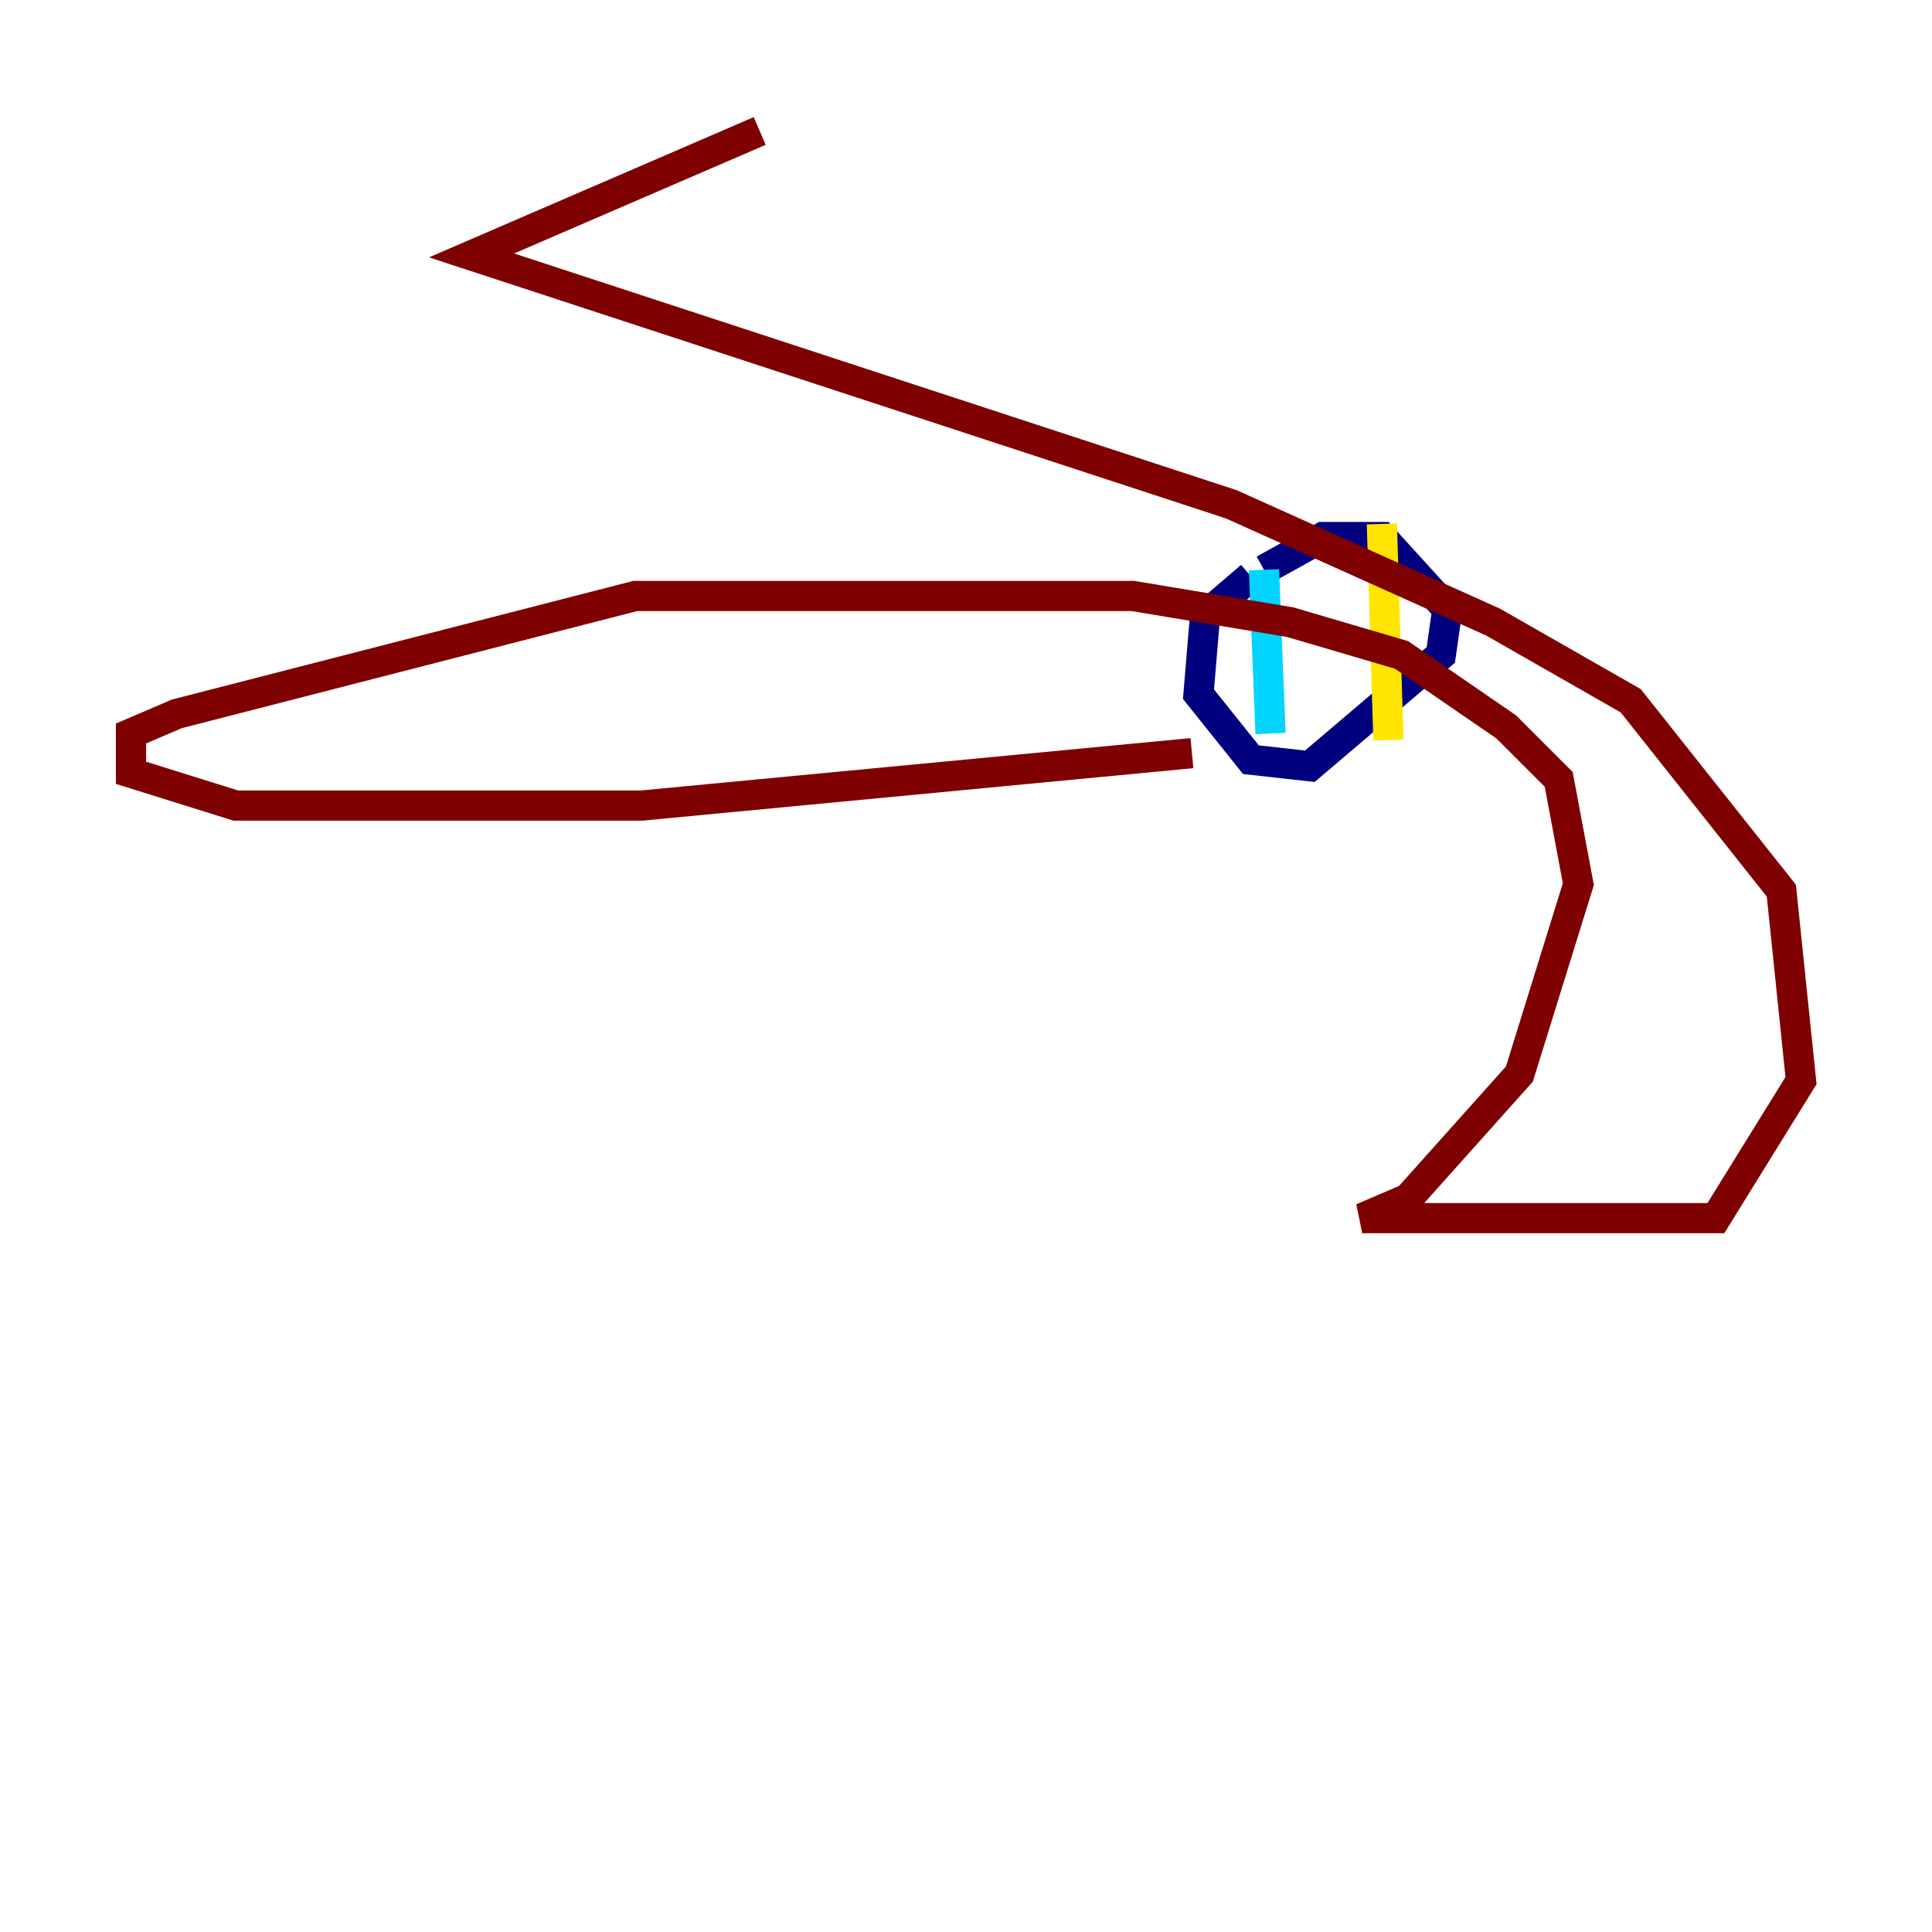 <?xml version="1.0" encoding="utf-8" ?>
<svg baseProfile="tiny" height="128" version="1.2" viewBox="0,0,128,128" width="128" xmlns="http://www.w3.org/2000/svg" xmlns:ev="http://www.w3.org/2001/xml-events" xmlns:xlink="http://www.w3.org/1999/xlink"><defs /><polyline fill="none" points="82.875,38.183 79.837,40.786 79.403,45.993 82.875,50.332 86.78,50.766 95.458,43.39 95.891,40.352 91.552,35.58 87.647,35.58 83.742,37.749" stroke="#00007f" stroke-width="2" /><polyline fill="none" points="83.742,37.749 84.176,48.597" stroke="#00d4ff" stroke-width="2" /><polyline fill="none" points="91.552,34.712 91.986,49.031" stroke="#ffe500" stroke-width="2" /><polyline fill="none" points="50.332,8.678 31.241,16.922 81.573,33.41 98.929,41.22 108.041,46.427 118.02,59.01 119.322,71.593 113.681,80.705 90.251,80.705 93.288,79.403 100.664,71.159 104.57,58.576 103.268,51.634 99.797,48.163 92.854,43.39 85.478,41.22 75.064,39.485 42.088,39.485 11.715,47.295 8.678,48.597 8.678,51.2 15.62,53.37 42.522,53.37 78.969,49.898" stroke="#7f0000" stroke-width="2" /></svg>